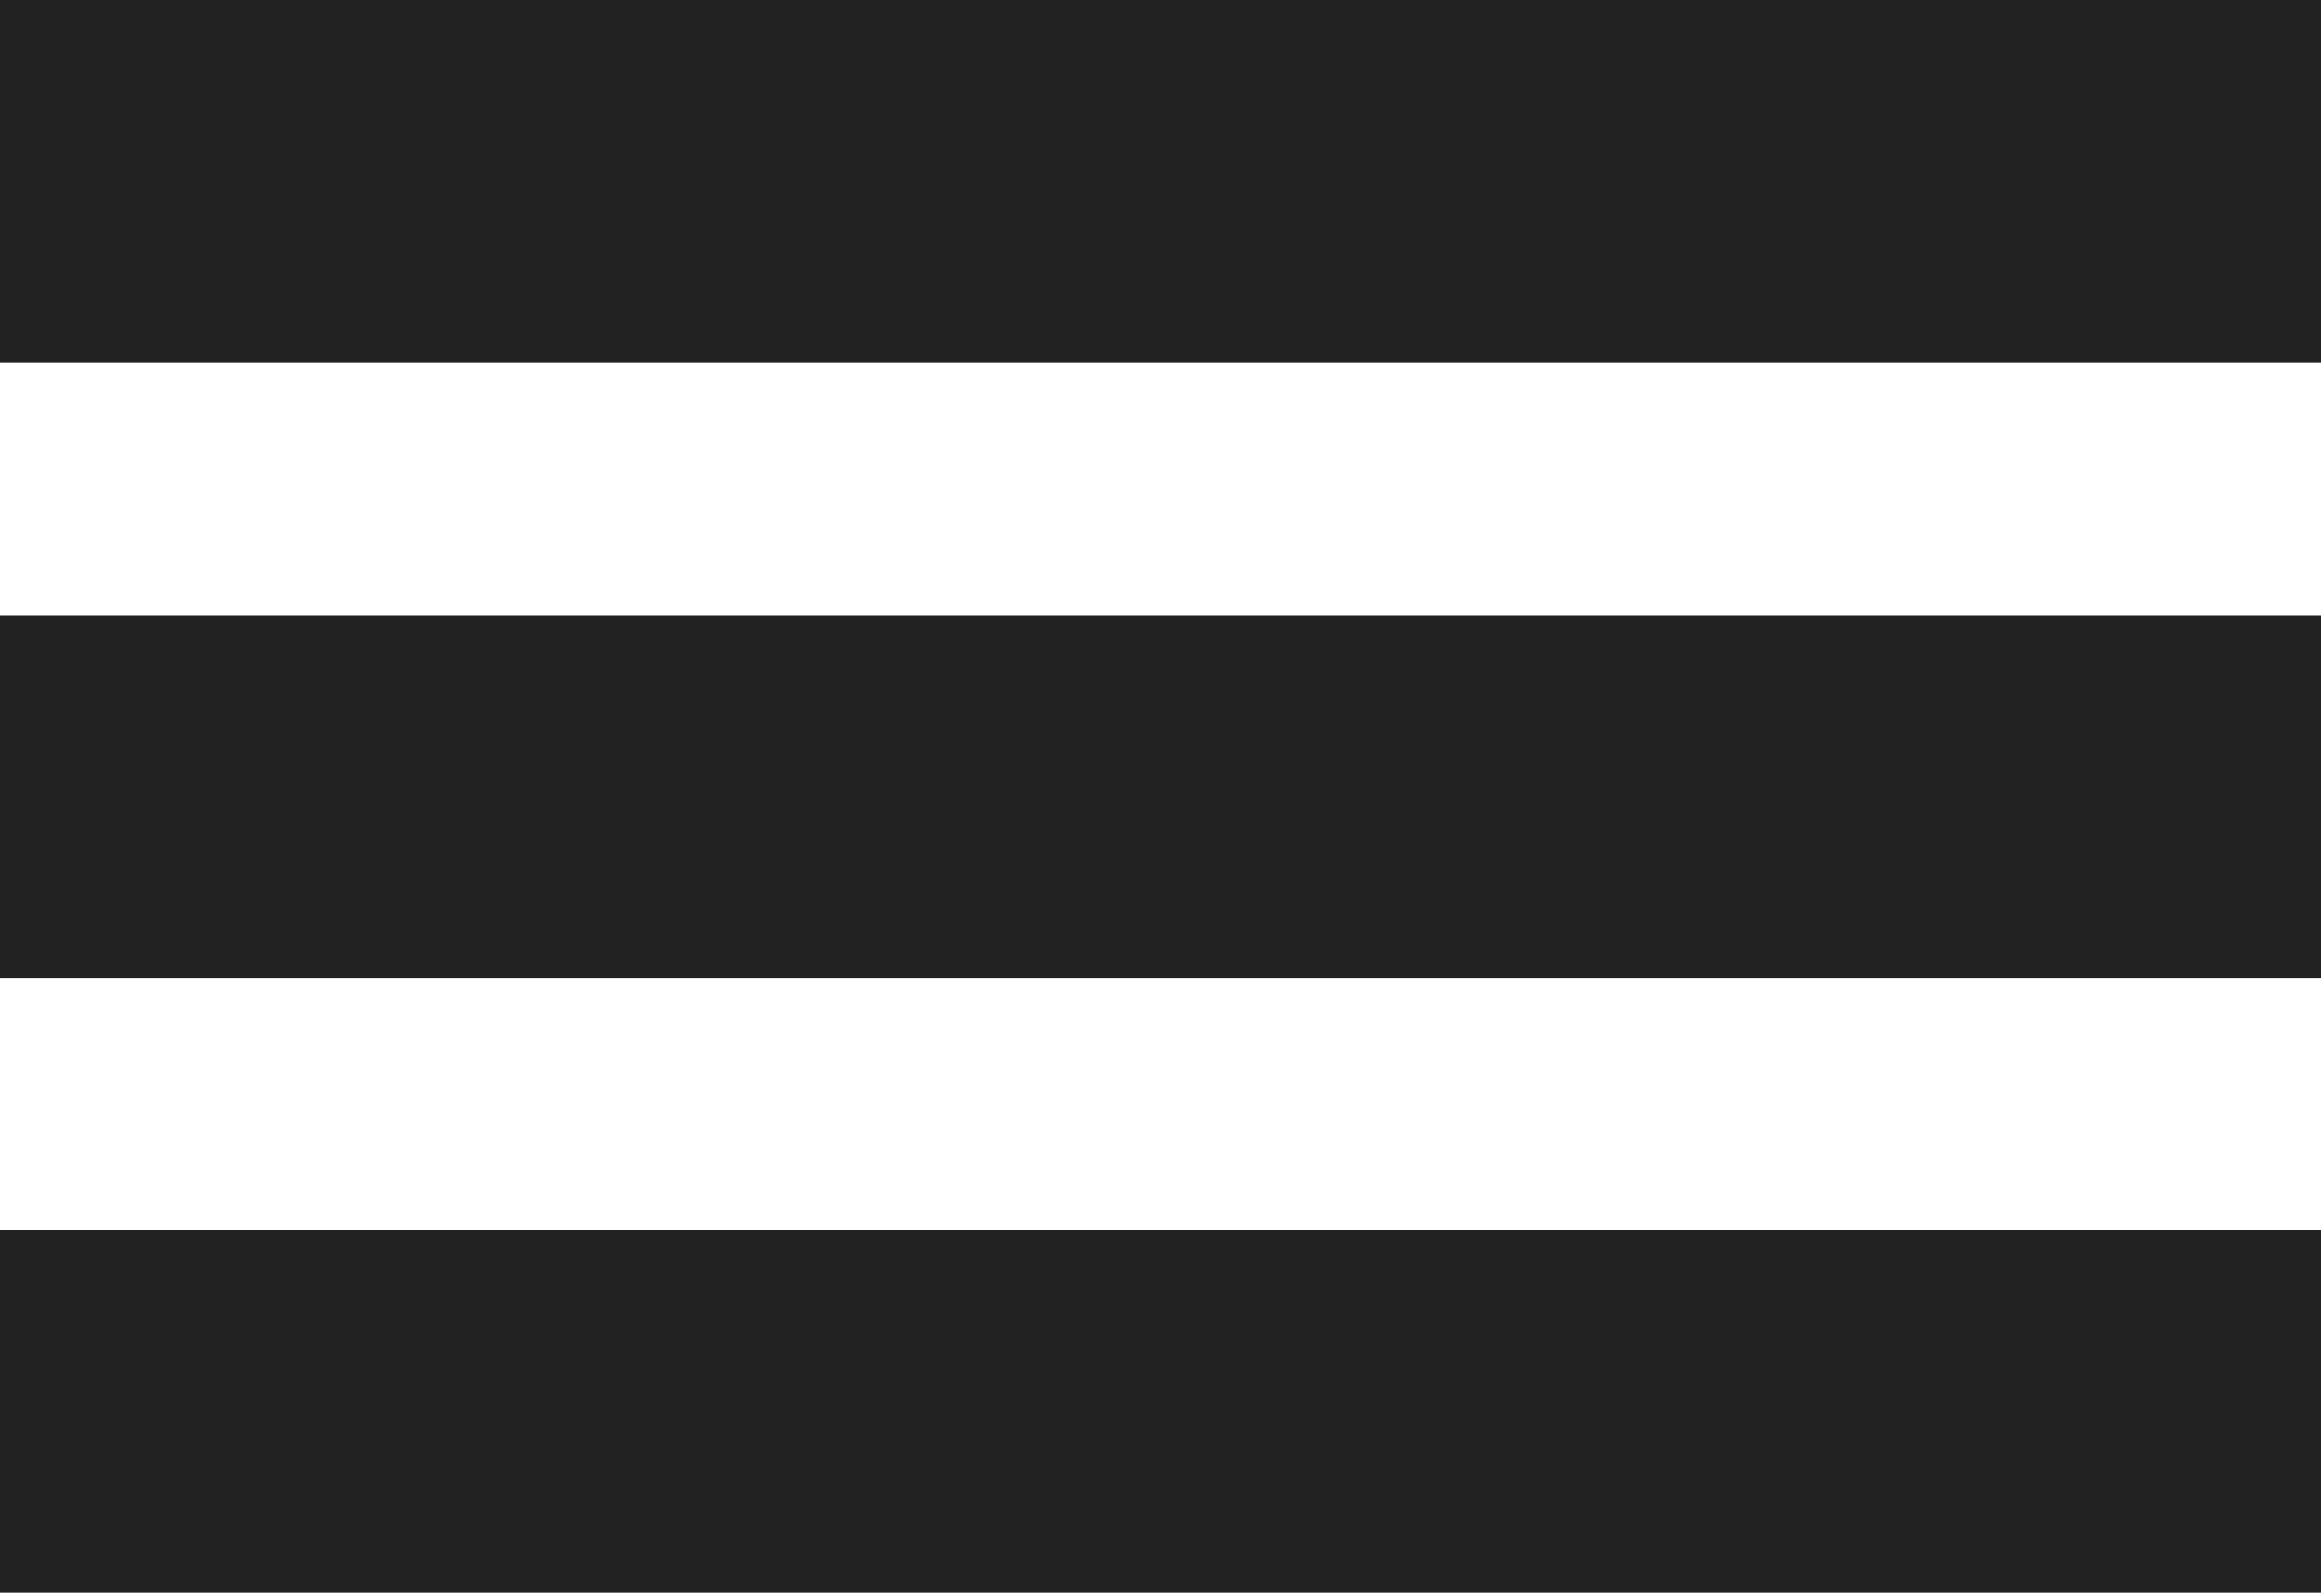<?xml version="1.0" encoding="utf-8"?>
<!-- Generator: Adobe Illustrator 18.0.0, SVG Export Plug-In . SVG Version: 6.00 Build 0)  -->
<!DOCTYPE svg PUBLIC "-//W3C//DTD SVG 1.1//EN" "http://www.w3.org/Graphics/SVG/1.1/DTD/svg11.dtd">
<svg version="1.1" id="Layer_1" xmlns="http://www.w3.org/2000/svg" xmlns:xlink="http://www.w3.org/1999/xlink" x="0px" y="0px"
	 viewBox="0 0 80 55" enable-background="new 0 0 80 55" xml:space="preserve">
<g>
	<rect y="0" fill="#222222" width="80" height="12.5"/>
	<rect y="21.2" fill="#222222" width="80" height="12.5"/>
	<rect y="42.4" fill="#222222" width="80" height="12.5"/>
</g>
</svg>
